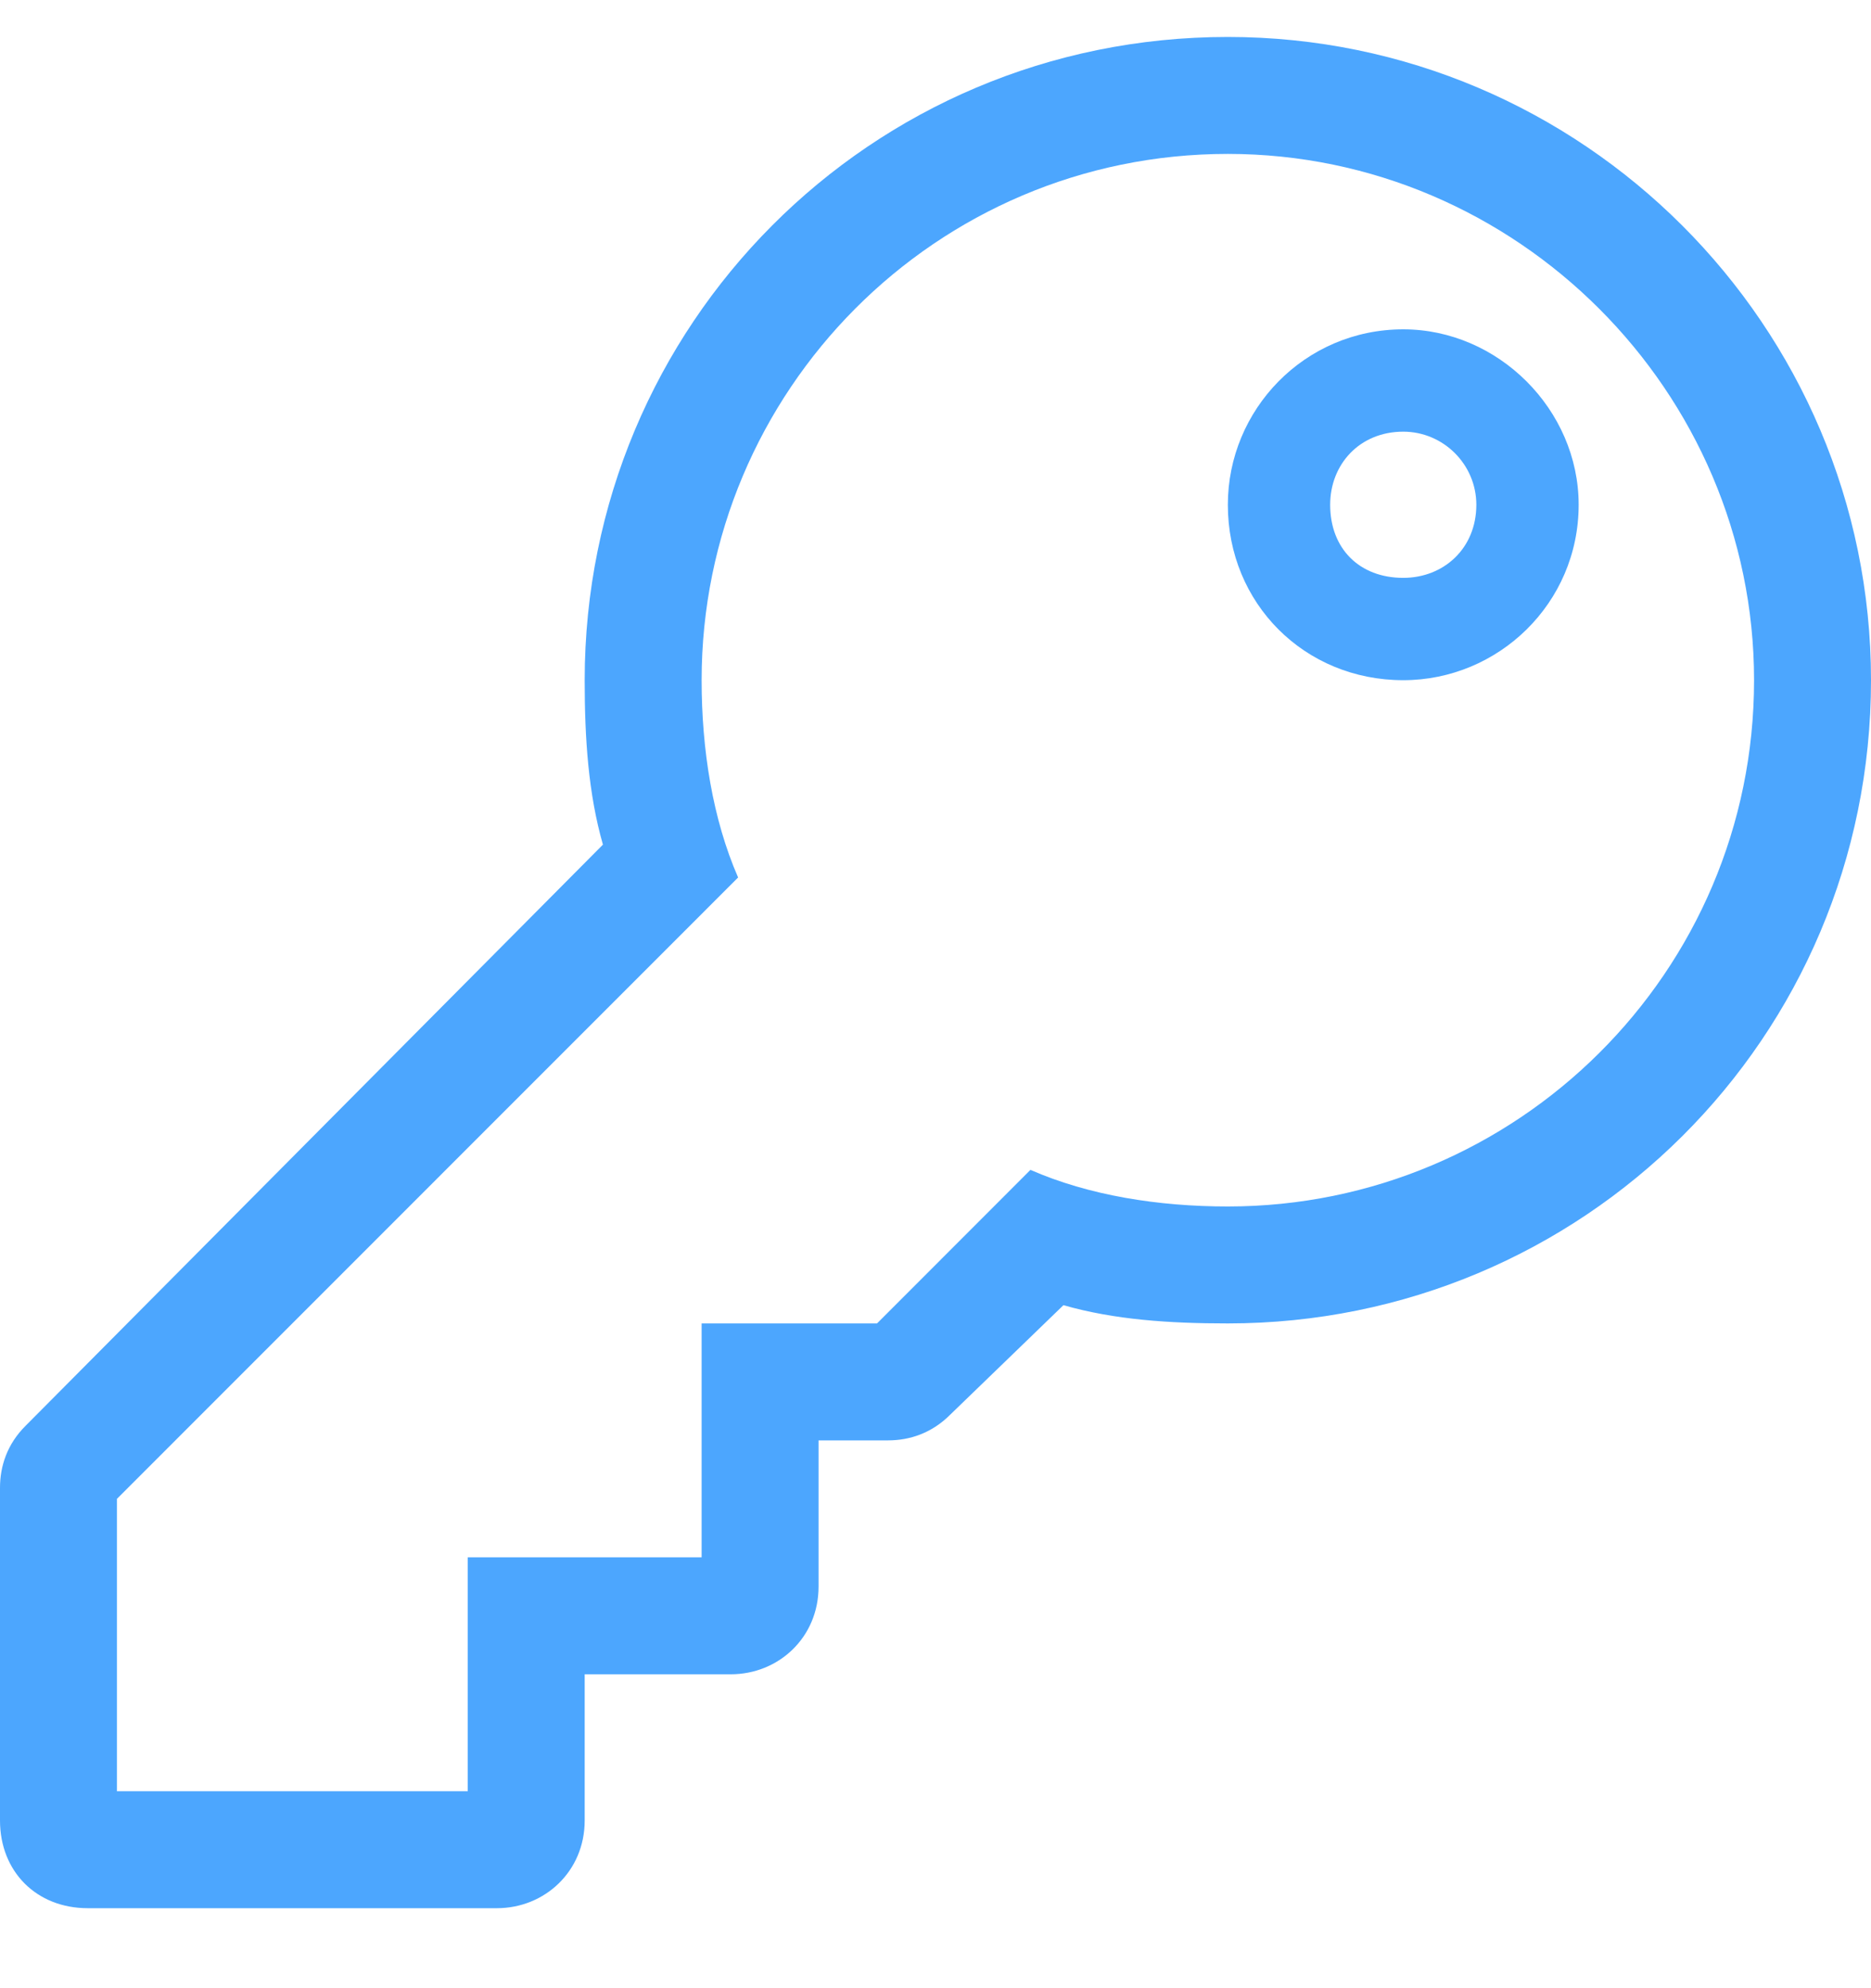 <svg width="16" height="17" viewBox="0 0 16 17" fill="none" xmlns="http://www.w3.org/2000/svg">
<path d="M10.5 1.316C12.969 1.316 15 3.347 15 5.816C15 8.316 12.969 10.316 10.5 10.316C9.906 10.316 9.312 10.222 8.812 10.003L7.5 11.316H6V13.316H4V15.316H1V12.816L6.312 7.503C6.094 7.003 6 6.41 6 5.816C6 3.347 8 1.316 10.5 1.316ZM10.5 0.316C7.438 0.316 5 2.785 5 5.816C5 6.316 5.031 6.785 5.156 7.222L0.219 12.191C0.062 12.347 0 12.535 0 12.722V15.566C0 16.003 0.312 16.316 0.75 16.316H4.25C4.656 16.316 5 16.003 5 15.566V14.316H6.25C6.656 14.316 7 14.003 7 13.566V12.316H7.594C7.781 12.316 7.969 12.253 8.125 12.097L9.094 11.16C9.531 11.285 10 11.316 10.5 11.316C13.531 11.316 16 8.878 16 5.816C16 2.785 13.531 0.316 10.5 0.316ZM12 3.691C12.344 3.691 12.625 3.972 12.625 4.316C12.625 4.691 12.344 4.941 12 4.941C11.625 4.941 11.375 4.691 11.375 4.316C11.375 3.972 11.625 3.691 12 3.691ZM12 2.816C11.156 2.816 10.5 3.503 10.5 4.316C10.5 5.16 11.156 5.816 12 5.816C12.812 5.816 13.5 5.16 13.5 4.316C13.5 3.503 12.812 2.816 12 2.816Z" fill="#4CA6FE"/>
</svg>
